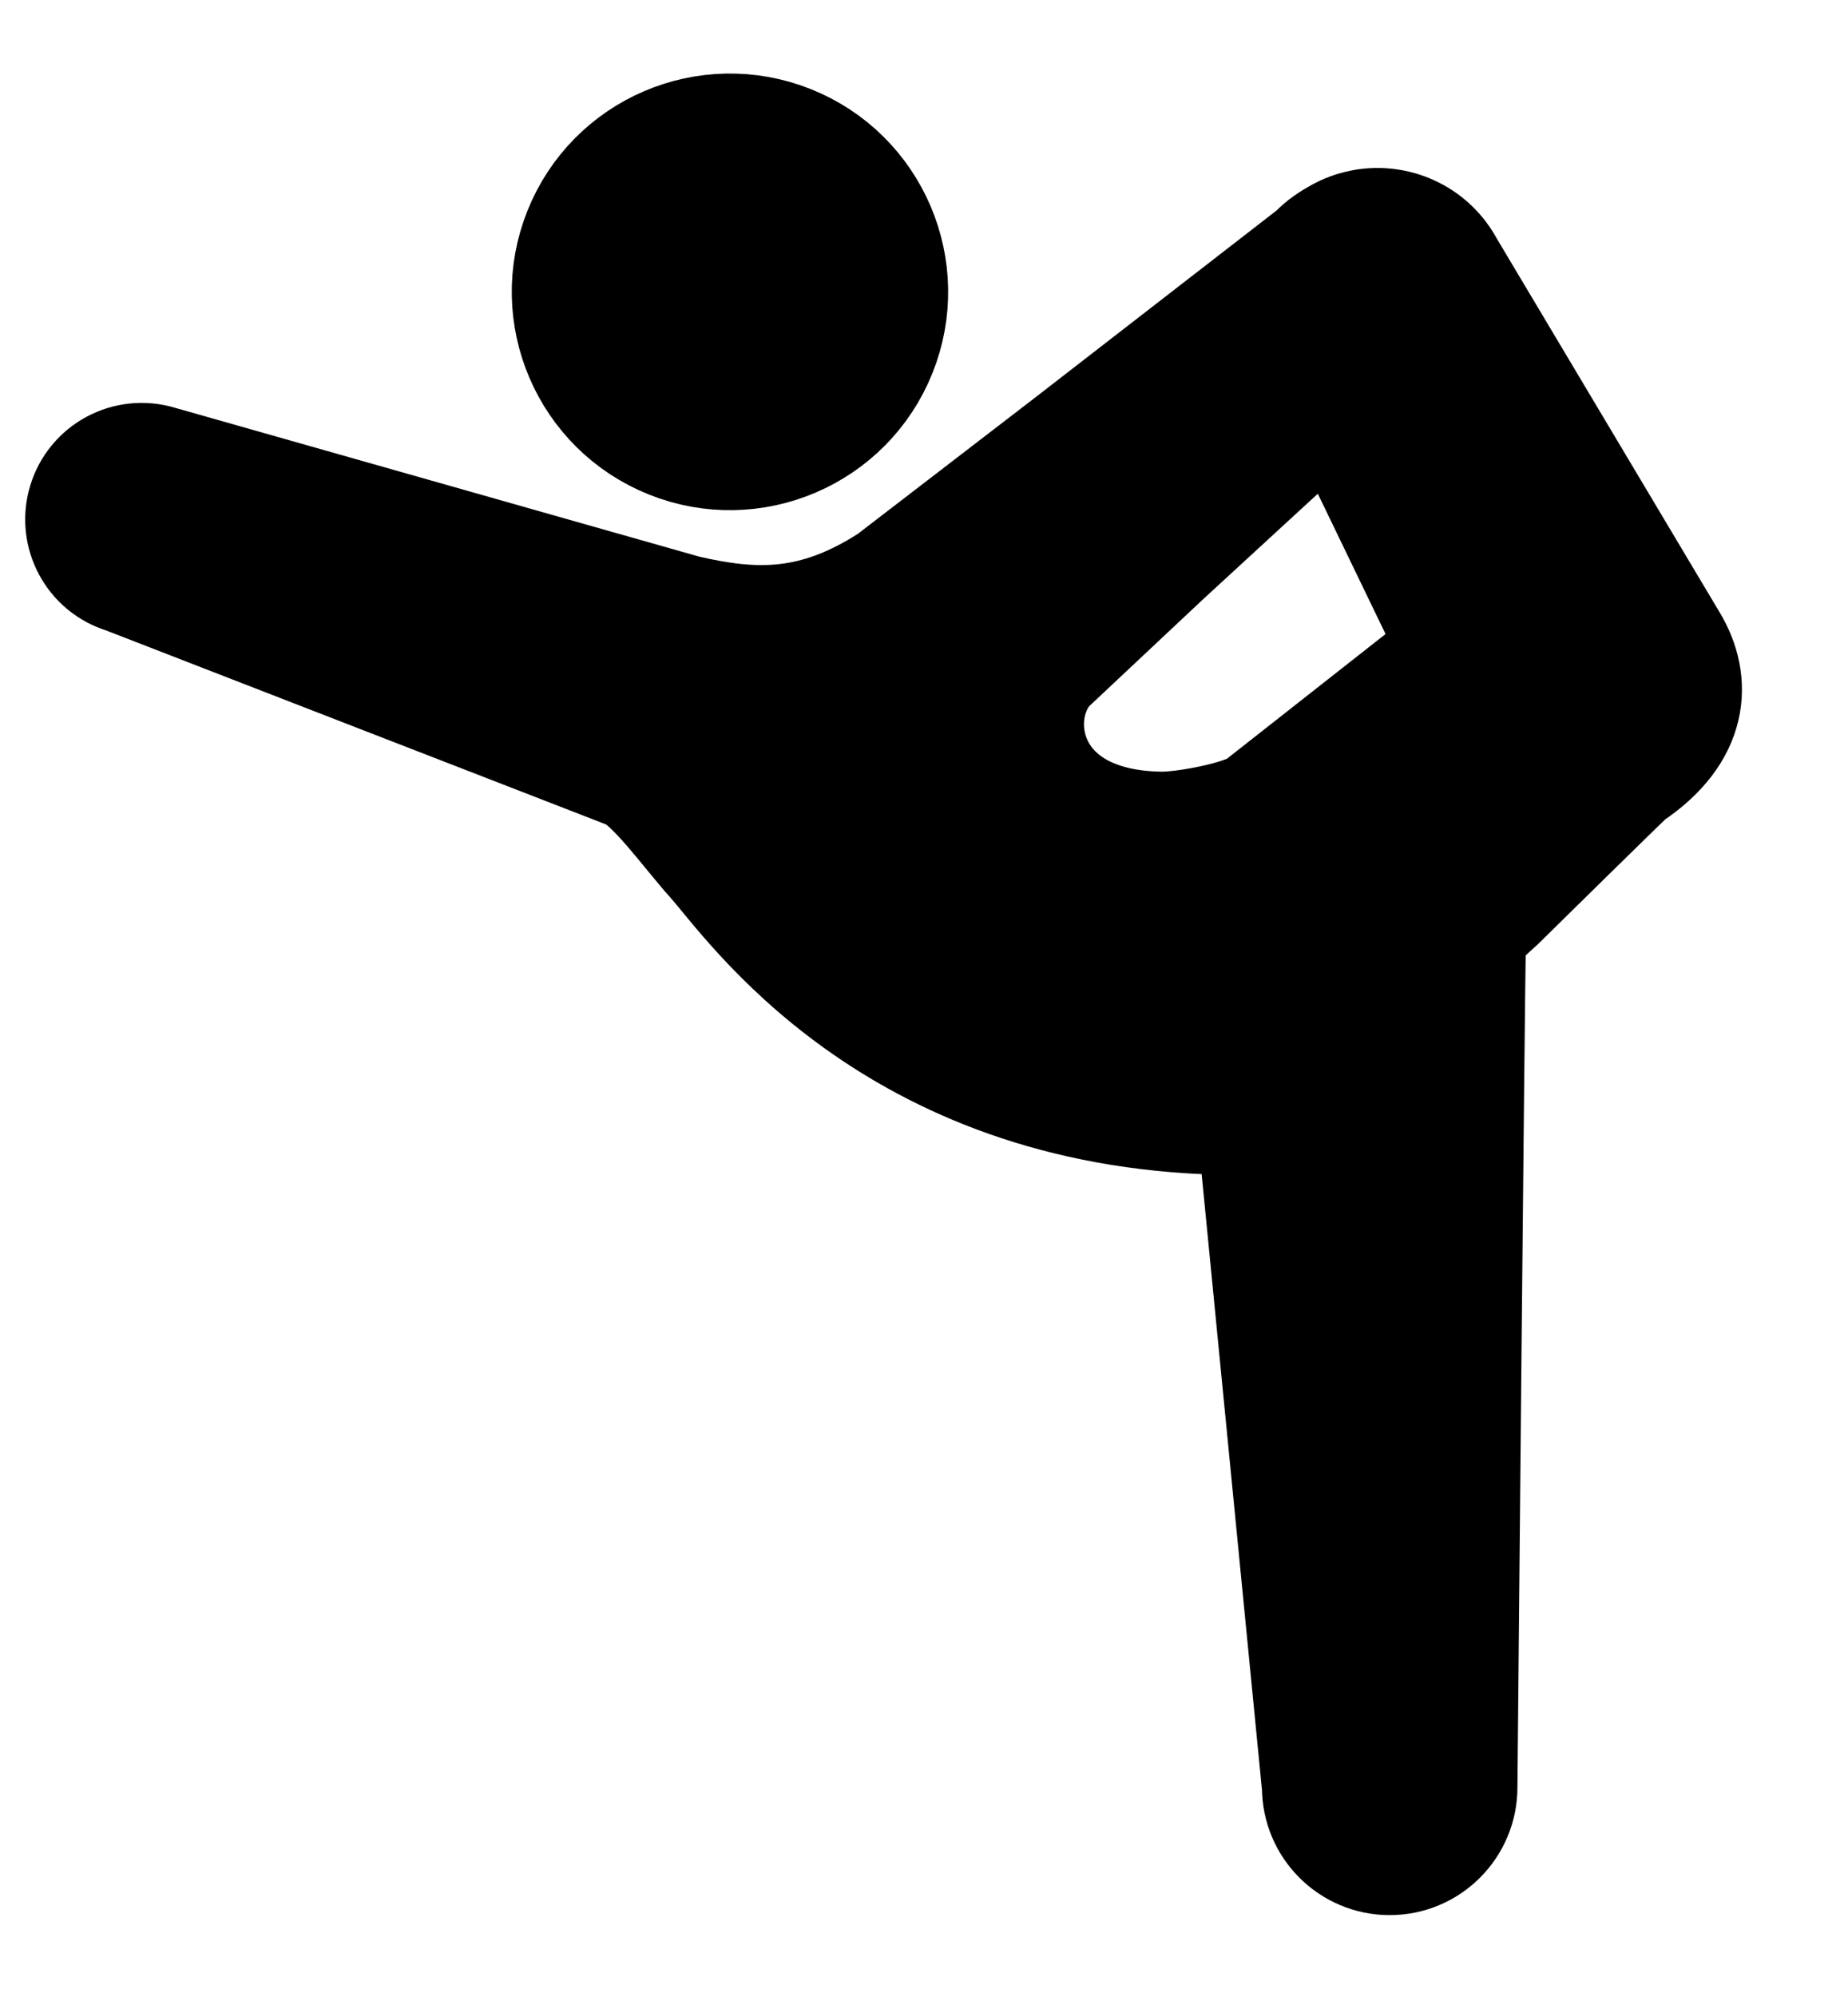 <svg xmlns="http://www.w3.org/2000/svg" width="25" height="27" viewBox="0 0 25 27" fill="none">
  <g clip-path="url(#clip0_3257_73364)">
    <path d="M9.038 6.036C10.192 6.498 11.503 5.937 11.965 4.783C12.427 3.629 11.866 2.318 10.712 1.856C9.557 1.394 8.247 1.955 7.785 3.11C7.323 4.264 7.884 5.574 9.038 6.036Z" fill="black" stroke="black" stroke-width="1.4"/>
    <path d="M22.659 8.632L19.64 3.571C19.41 3.142 18.945 2.922 18.49 2.98C18.479 2.981 18.469 2.983 18.459 2.984C18.425 2.99 18.391 2.997 18.358 3.005C18.338 3.011 18.317 3.015 18.298 3.021C18.228 3.043 18.16 3.071 18.094 3.106C17.971 3.173 17.832 3.263 17.745 3.363L14.424 5.935L12.008 7.791C10.993 8.447 10.207 8.416 9.292 8.206L2.17 6.185C1.707 6.045 1.217 6.307 1.078 6.771C0.939 7.234 1.201 7.723 1.665 7.862L8.452 10.494C8.751 10.581 9.253 11.295 9.597 11.676C10.098 12.234 12.011 15.082 16.537 15.184C16.815 15.191 16.884 15.261 16.918 15.452L17.772 24.165C17.772 24.733 18.233 25.193 18.8 25.193C19.367 25.193 19.828 24.733 19.828 24.165C19.828 24.165 19.93 13.01 19.942 12.82C19.957 12.586 20.104 12.454 20.312 12.269C20.312 12.269 22.059 10.55 22.089 10.53C22.969 9.947 23.011 9.21 22.659 8.632ZM16.995 10.837C16.783 10.991 16.014 11.139 15.699 11.133C13.848 11.104 13.69 9.604 14.249 9.044L15.808 7.581L18.048 5.522L19.619 8.775L16.995 10.837Z" fill="black" stroke="black" stroke-width="1.4"/>
  </g>
  <defs>
    <clipPath id="clip0_3257_73364">
      <rect width="25" height="26.389" fill="white" transform="translate(0 0.306)"/>
    </clipPath>
  </defs>
</svg>